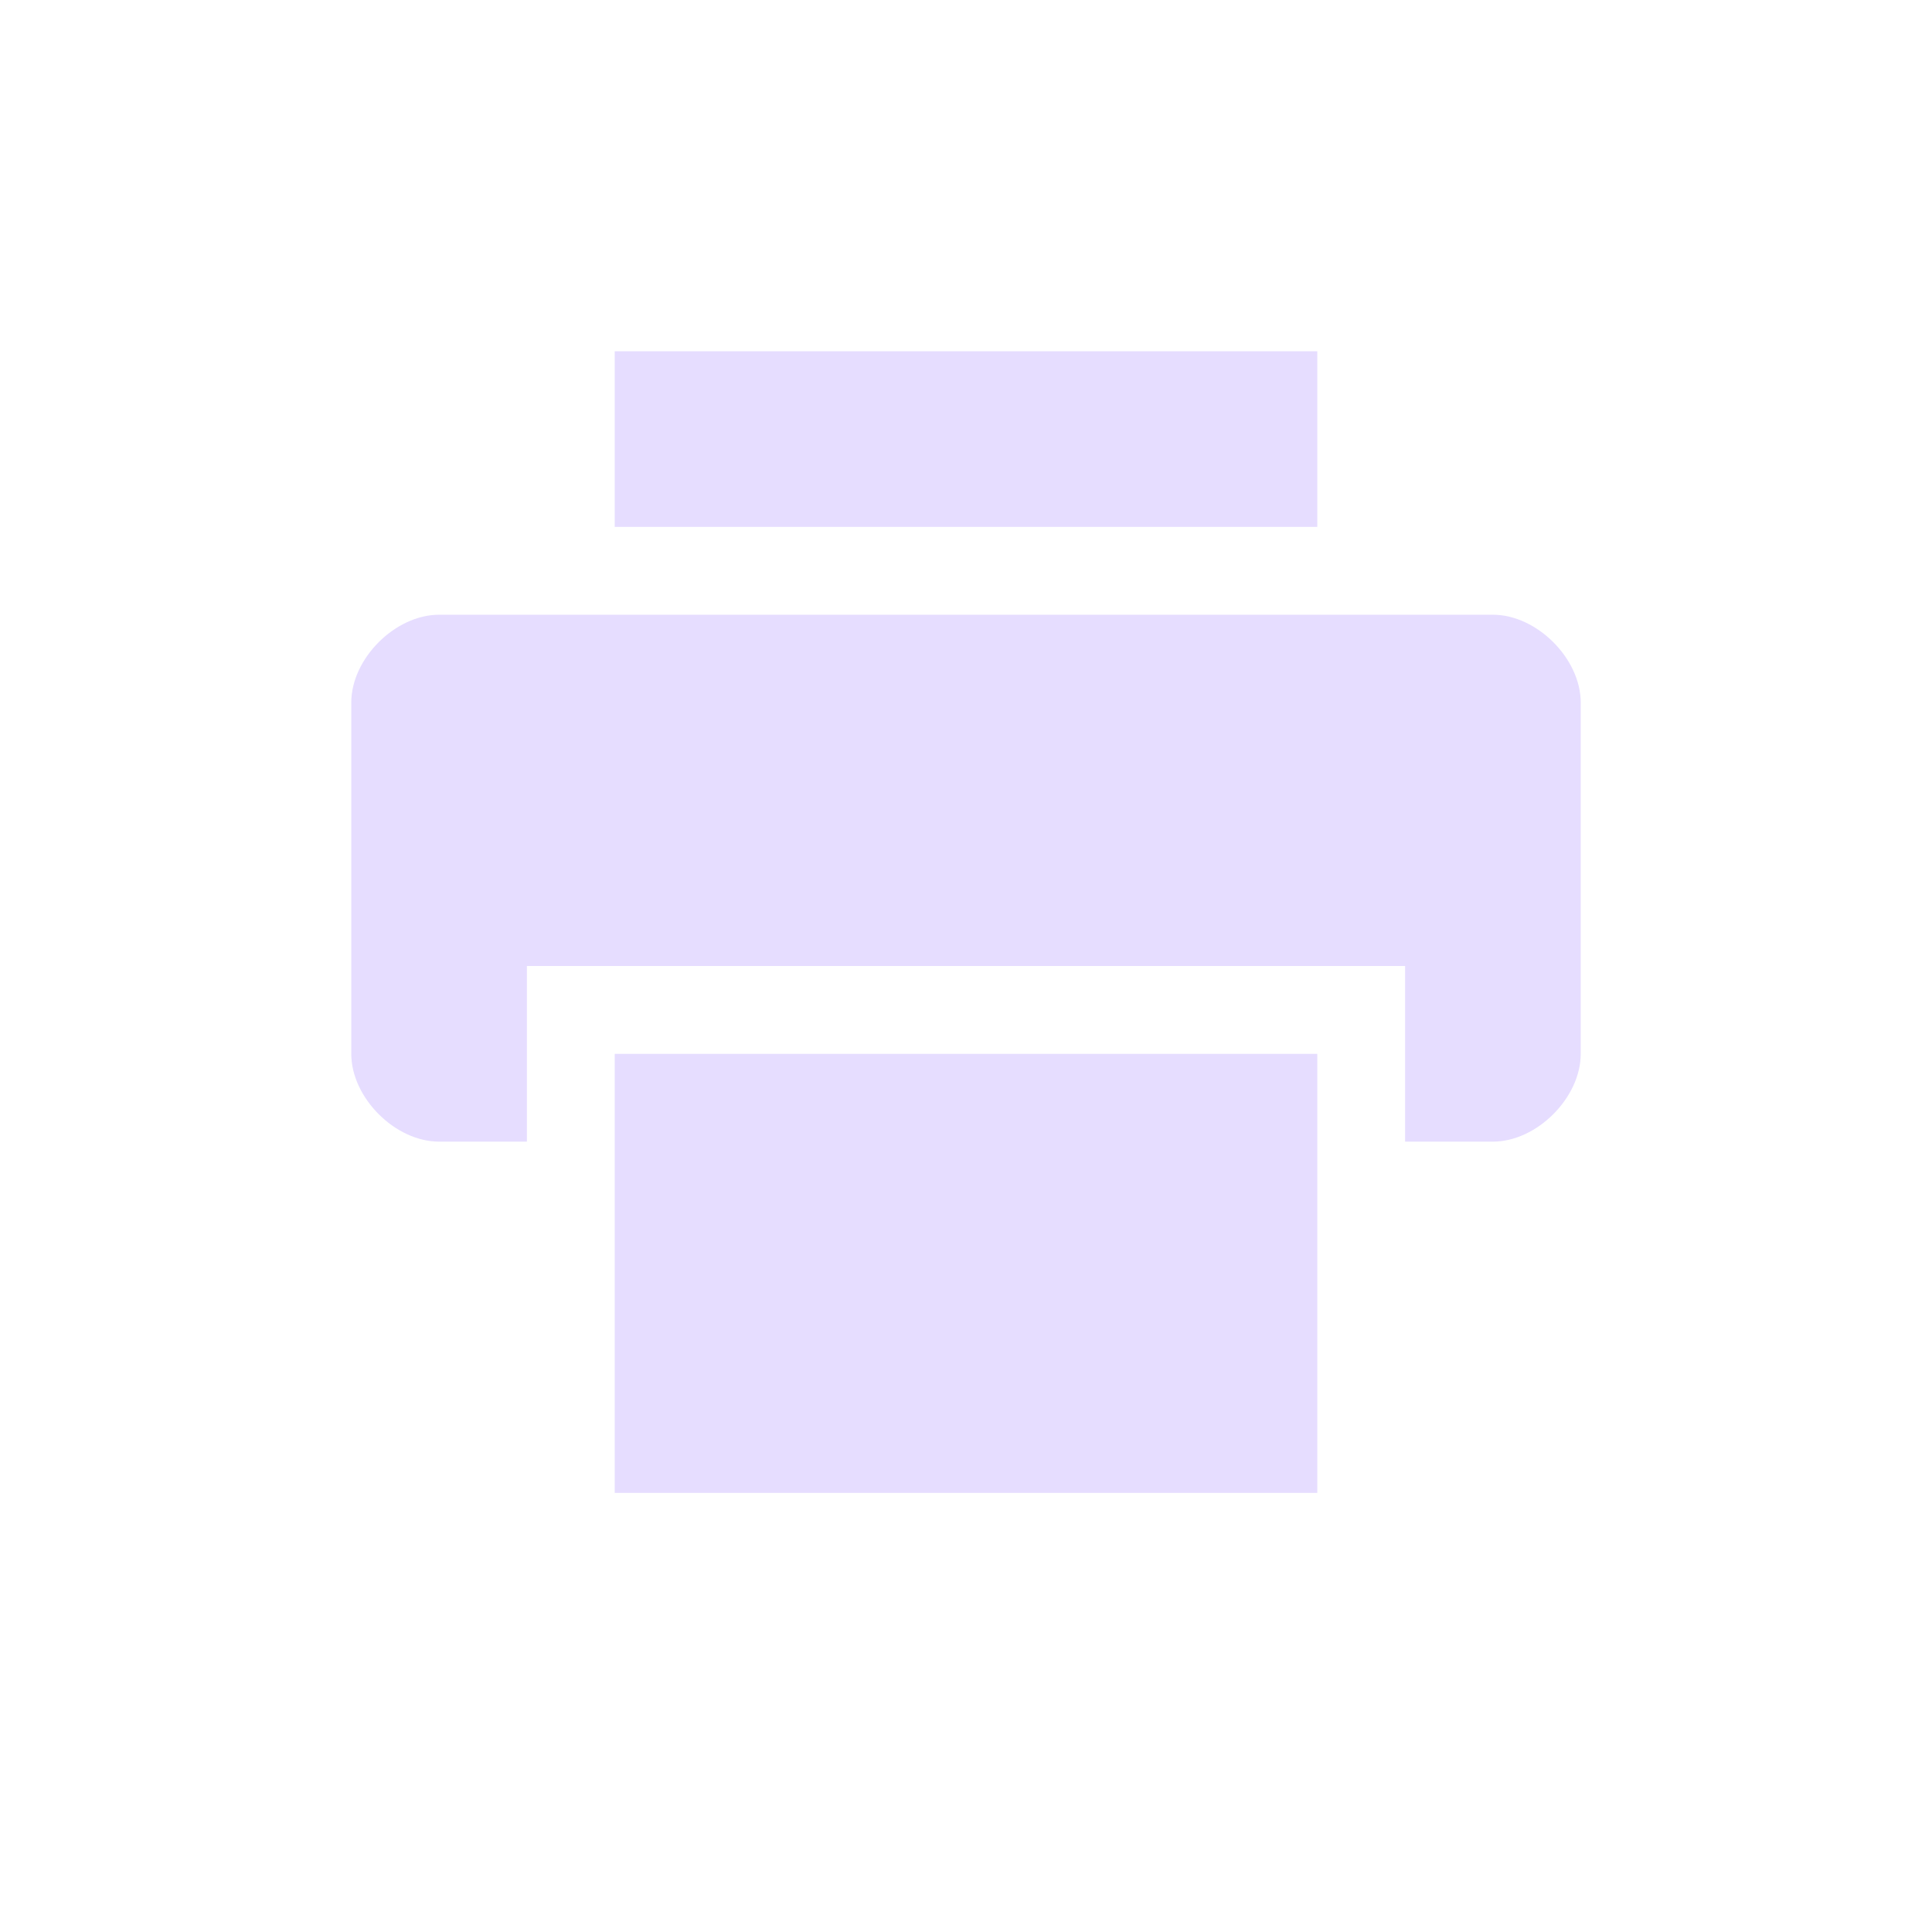 <svg height="22" viewBox="0 0 22 22" width="22" xmlns="http://www.w3.org/2000/svg">
  <path d="m4 1v2h8v-2zm-2 3c-.5 0-1 .5-1 1v4c0 .5.5 1 1 1h1v-2h10v2h1c.5 0 1-.5 1-1v-4c0-.5-.5-1-1-1zm2 5v5h8v-5z" fill="#e6ddff" transform="translate(3 3)"/>
</svg>
